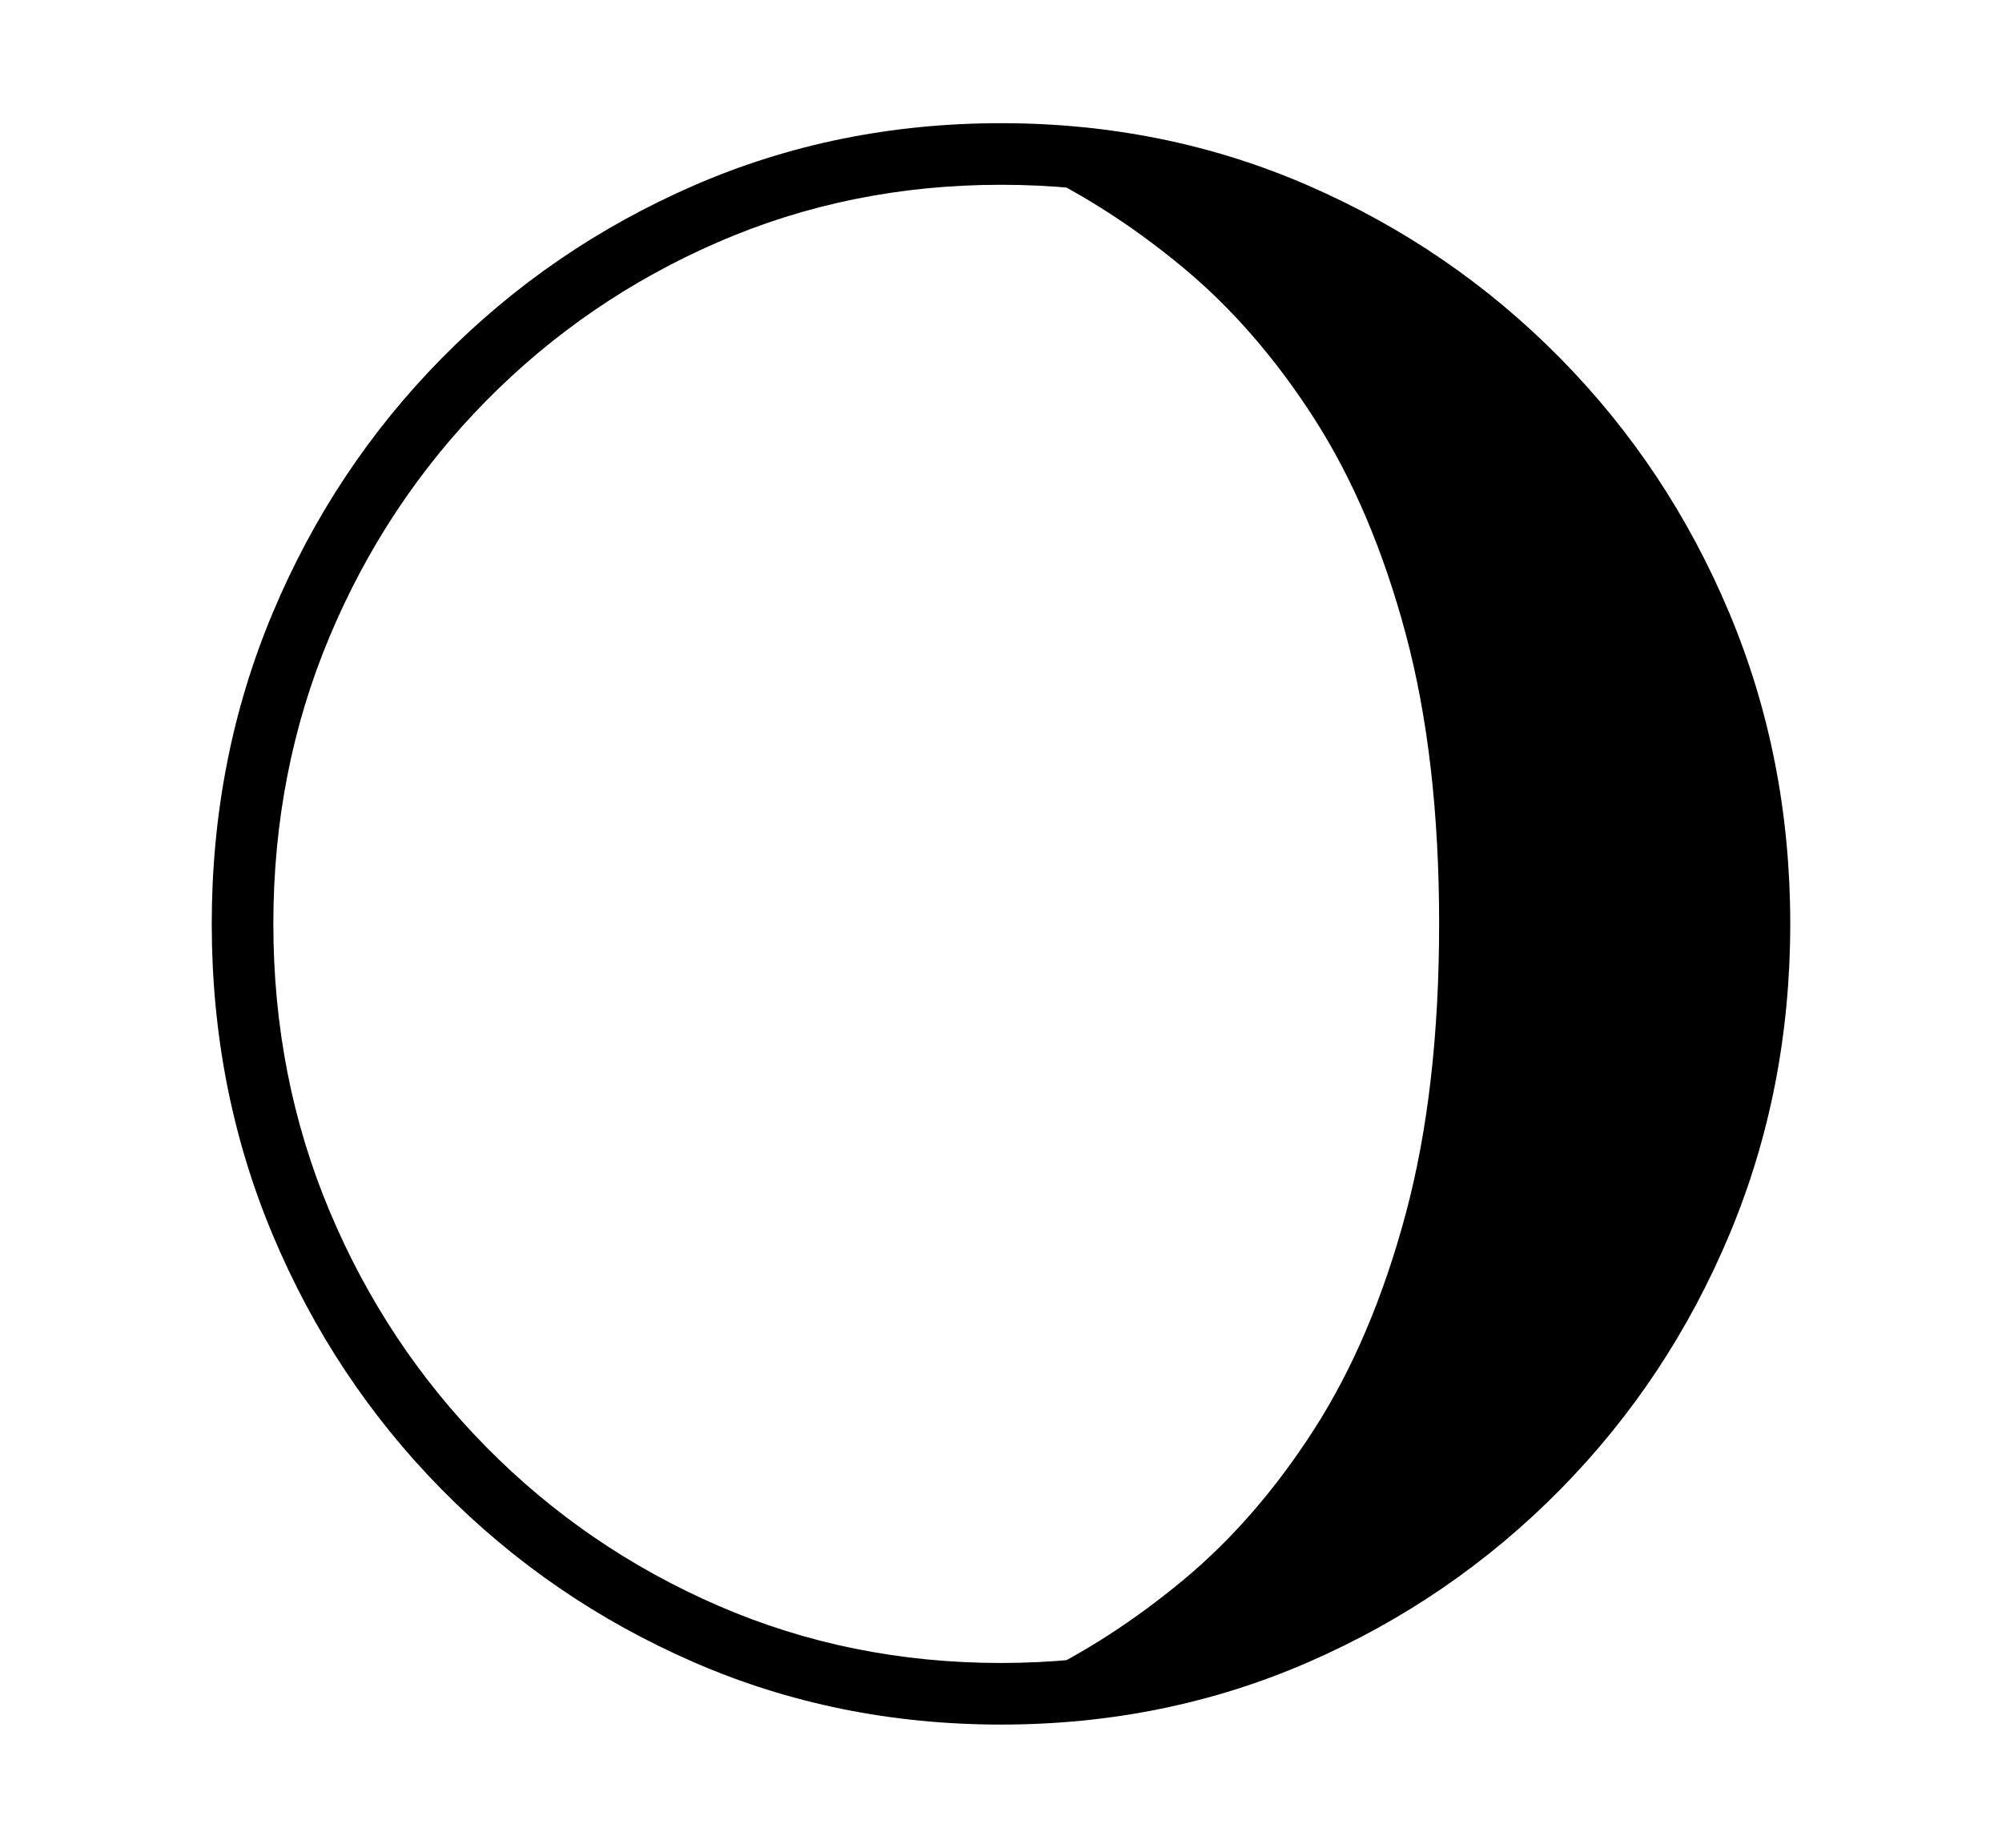 <svg xmlns="http://www.w3.org/2000/svg"
    viewBox="0 0 2600 2400">
  <!--
Copyright 2013 Google LLC
Noto is a trademark of Google Inc.
This Font Software is licensed under the SIL Open Font License, Version 1.1. This Font Software is distributed on an "AS IS" BASIS, WITHOUT WARRANTIES OR CONDITIONS OF ANY KIND, either express or implied. See the SIL Open Font License for the specific language, permissions and limitations governing your use of this Font Software.
http://scripts.sil.org/OFL
  -->
<path d="M1300 2240L1300 2240Q1087 2240 901 2159 715 2078 574 1935 433 1792 354 1603.5 275 1415 275 1200L275 1200Q275 985 354 796.5 433 608 574 465 715 322 901 241 1087 160 1300 160L1300 160Q1513 160 1699 241 1885 322 2026 465 2167 608 2246 796.5 2325 985 2325 1200L2325 1200Q2325 1415 2246 1603.5 2167 1792 2026 1935 1885 2078 1699 2159 1513 2240 1300 2240ZM1300 2160L1300 2160Q1496 2160 1667.5 2085.5 1839 2011 1968.5 1879 2098 1747 2171.5 1573 2245 1399 2245 1200L2245 1200Q2245 1001 2172 827 2099 653 1969 521 1839 389 1668 314.5 1497 240 1300 240L1300 240Q1104 240 932.5 314.5 761 389 631 521 501 653 428 827 355 1001 355 1200L355 1200Q355 1399 428 1573 501 1747 631 1879 761 2011 932.5 2085.5 1104 2160 1300 2160ZM1339 2180L1339 2180Q1442 2131 1537 2052 1632 1973 1707 1856 1782 1739 1825.5 1577 1869 1415 1869 1200L1869 1200Q1869 985 1825.5 823 1782 661 1707 544 1632 427 1537 348 1442 269 1339 220L1339 220Q1531 224 1701 301.5 1871 379 2001 513 2131 647 2205.5 823 2280 999 2280 1200L2280 1200Q2280 1401 2205.5 1577 2131 1753 2001 1887 1871 2021 1701 2098.5 1531 2176 1339 2180Z"/>
</svg>